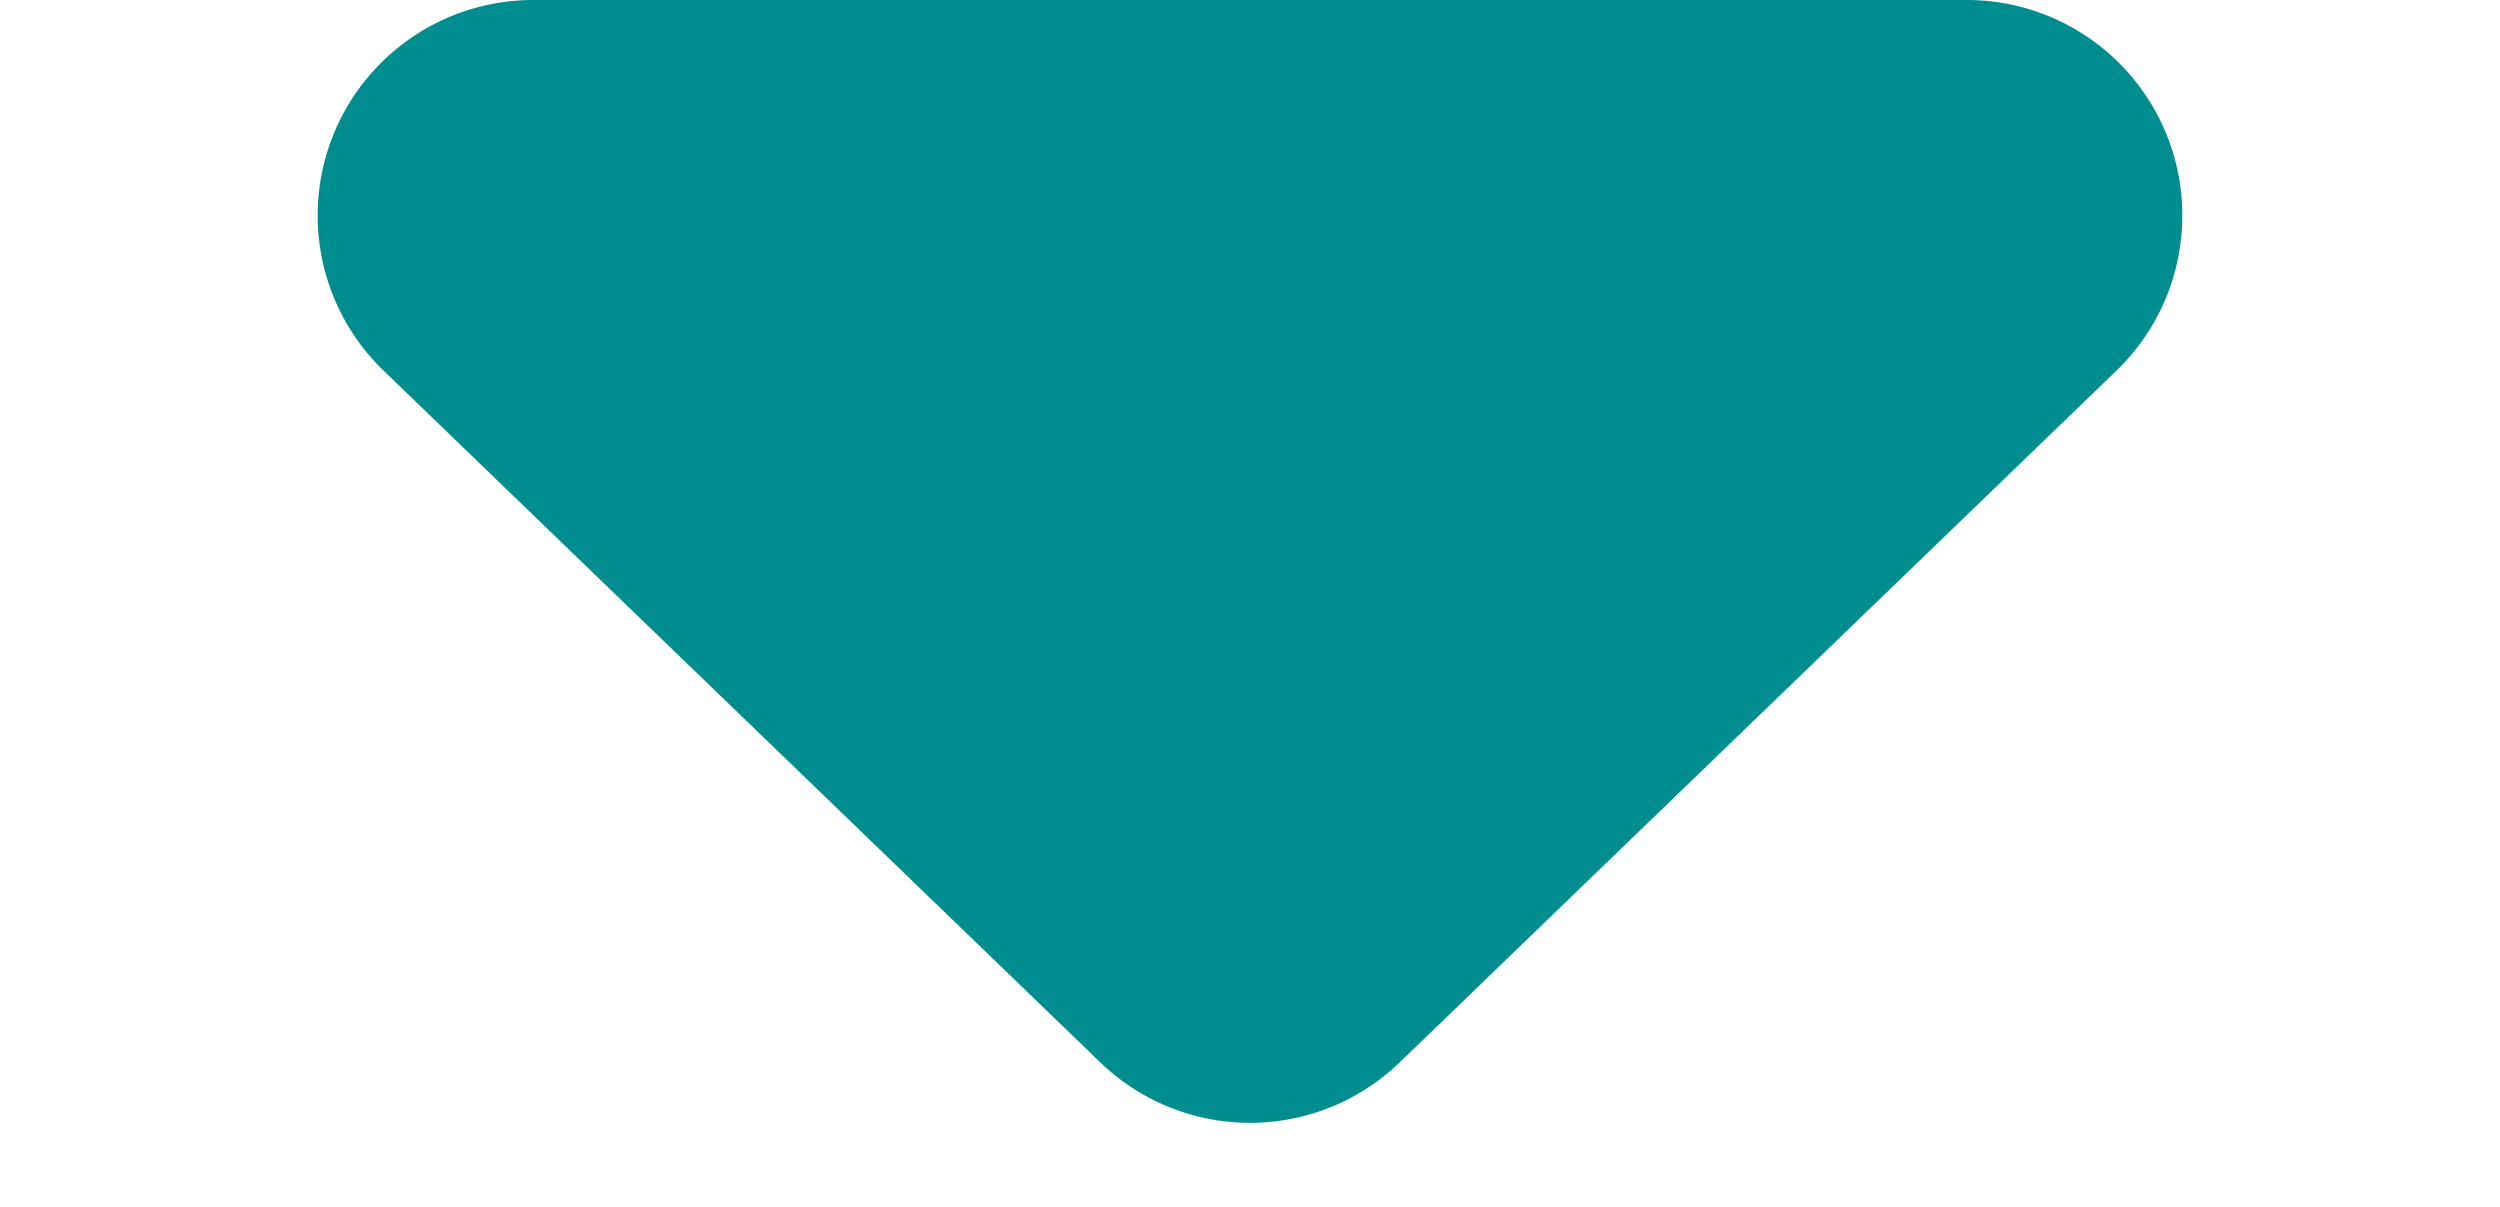 <svg xmlns="http://www.w3.org/2000/svg" width="58" height="28" viewBox="0 0 58 28">
  <path id="다각형_1" data-name="다각형 1" d="M25.527,3.353a5,5,0,0,1,6.946,0L49.1,19.4A5,5,0,0,1,45.623,28H12.377A5,5,0,0,1,8.9,19.4Z" transform="translate(58 28) rotate(180)" fill="#008d8f"/>
</svg>
